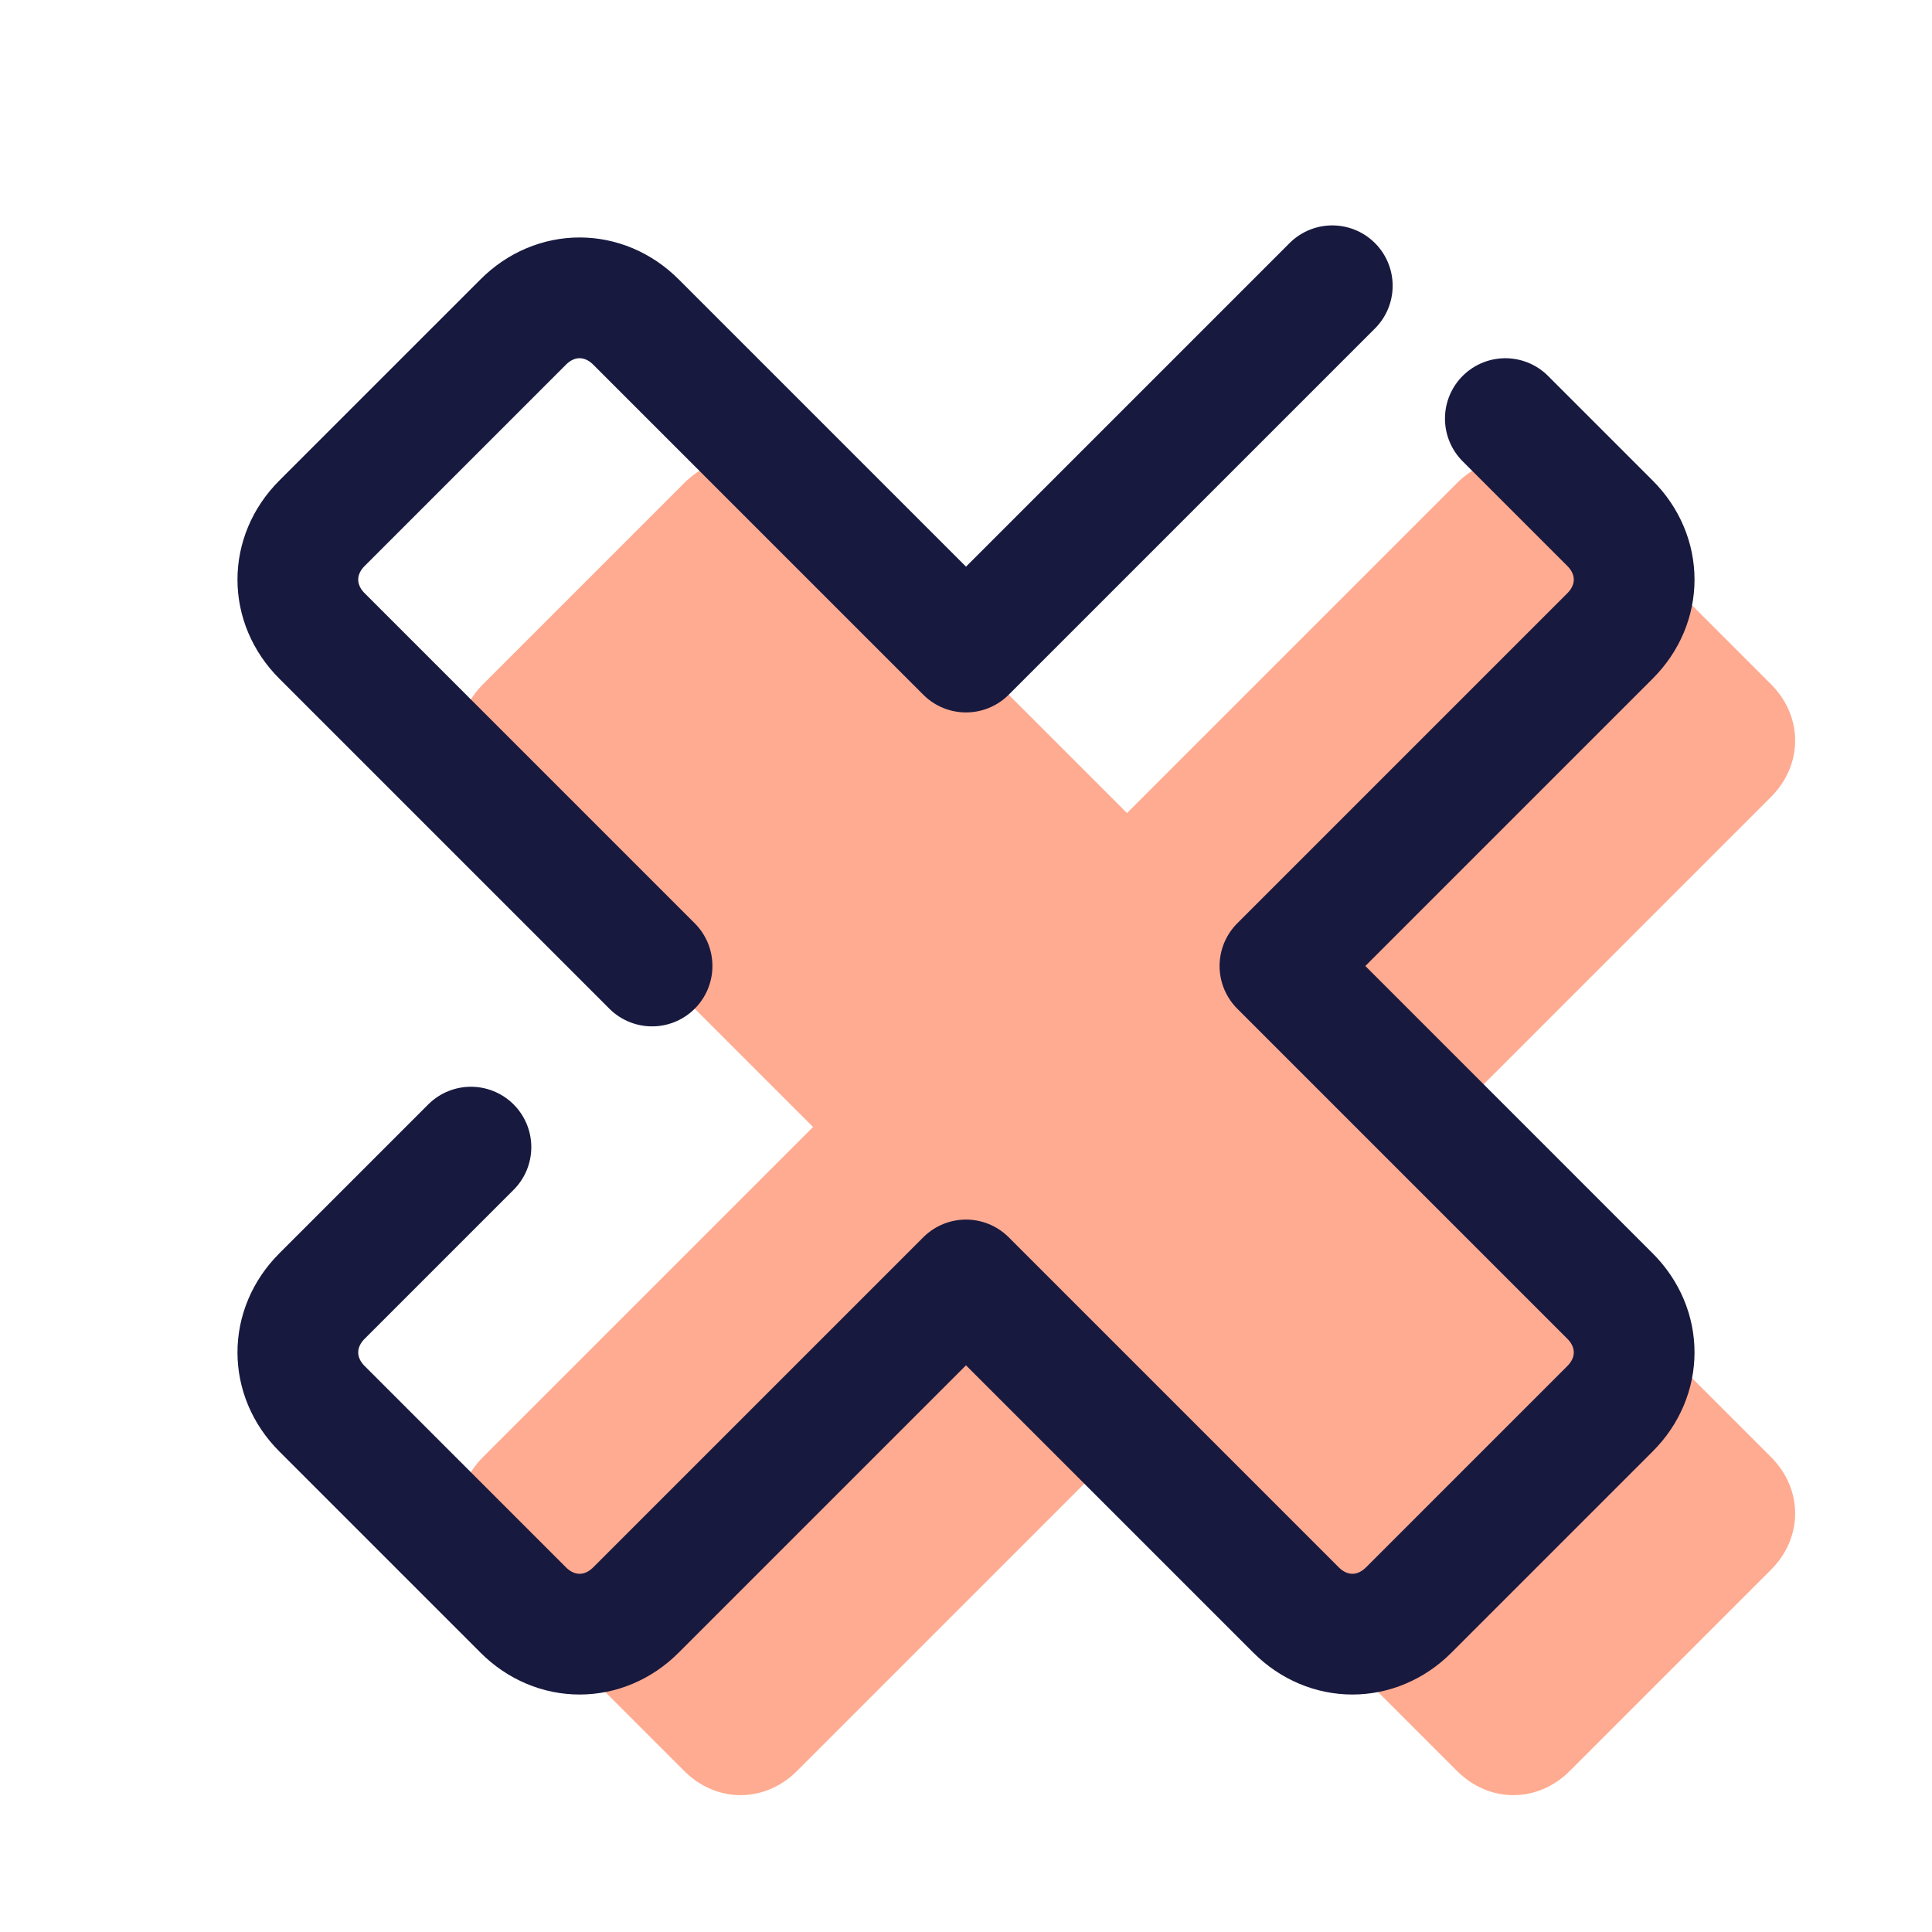 <svg xmlns="http://www.w3.org/2000/svg"  viewBox="0 0 48 48" width="144px" height="144px"><path fill="#ffab91" d="M44,17L39,12c-0.8-0.8-2-0.8-2.8,0L28,20.2L19.8,12c-0.8-0.8-2-0.8-2.8,0L12,17c-0.8,0.8-0.8,2,0,2.8l8.2,8.2	L12,36.2c-0.8,0.8-0.8,2,0,2.8L17,44c0.8,0.8,2,0.8,2.8,0l8.2-8.2l8.2,8.2c0.8,0.8,2,0.8,2.8,0L44,39c0.8-0.8,0.8-2,0-2.8L35.8,28	l8.2-8.2C44.8,19,44.8,17.8,44,17z"/><path fill="none" stroke="#18193f" stroke-linecap="round" stroke-linejoin="round" stroke-miterlimit="10" stroke-width="3" d="M11.7,28.5L8,32.2c-0.8,0.8-0.8,2,0,2.8L13,40c0.8,0.8,2,0.8,2.8,0l8.2-8.2l8.2,8.2c0.8,0.8,2,0.8,2.8,0L40,35	c0.8-0.8,0.8-2,0-2.8L31.8,24l8.2-8.2c0.8-0.8,0.8-2,0-2.8l-2.6-2.6"/><path fill="none" stroke="#18193f" stroke-linecap="round" stroke-linejoin="round" stroke-miterlimit="10" stroke-width="3" d="M33.1,7.1L24,16.2L15.8,8c-0.8-0.8-2-0.8-2.8,0L8,13c-0.8,0.8-0.8,2,0,2.8l8.2,8.2"/></svg>